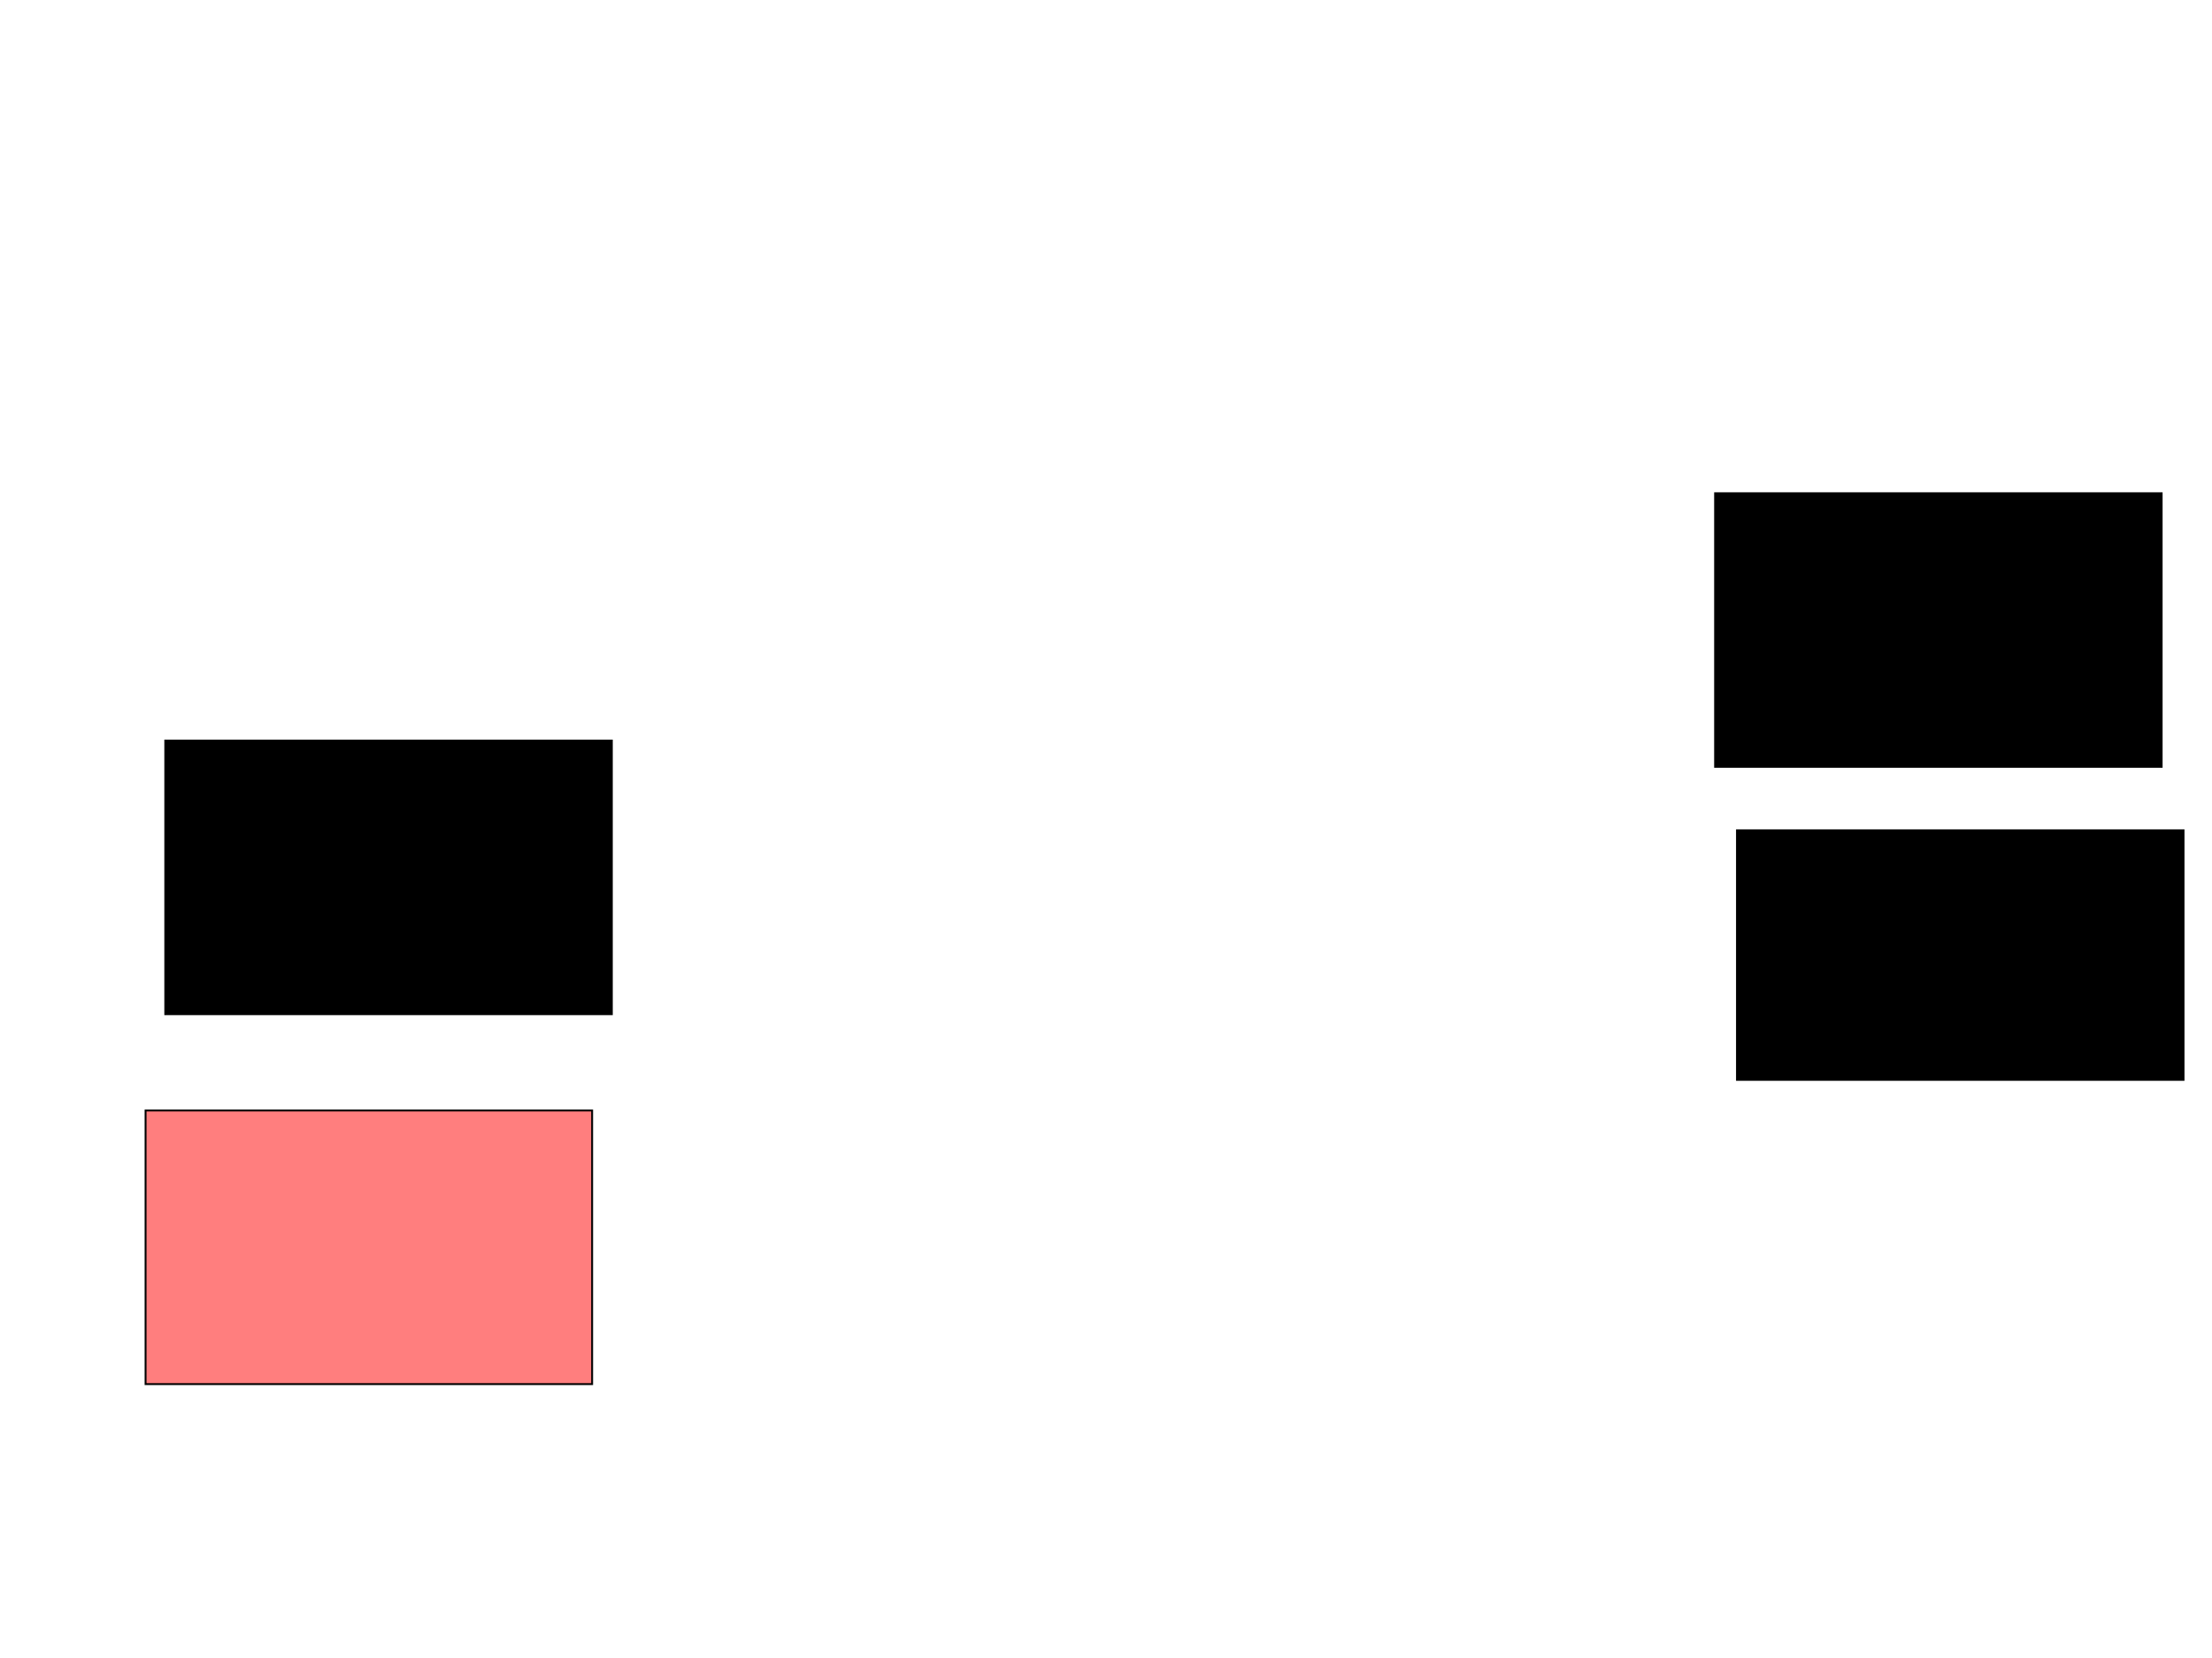 <svg xmlns="http://www.w3.org/2000/svg" width="1175" height="881">
 <!-- Created with Image Occlusion Enhanced -->
 <g>
  <title>Labels</title>
 </g>
 <g>
  <title>Masks</title>
  <rect id="a52c14f0adf1496b87a74bd841452379-ao-1" height="145.349" width="237.209" y="589.93" x="77.326" stroke="#000000" fill="#FF7E7E" class="qshape"/>
  <rect id="a52c14f0adf1496b87a74bd841452379-ao-2" height="145.349" width="237.209" y="393.419" x="87.791" stroke="#000000" fill="#0"/>
  <rect id="a52c14f0adf1496b87a74bd841452379-ao-3" height="145.349" width="237.209" y="262.023" x="911.047" stroke="#000000" fill="#0"/>
  <rect stroke="#000000" id="a52c14f0adf1496b87a74bd841452379-ao-4" height="132.558" width="237.209" y="441.093" x="922.674" fill="#0"/>
 </g>
</svg>